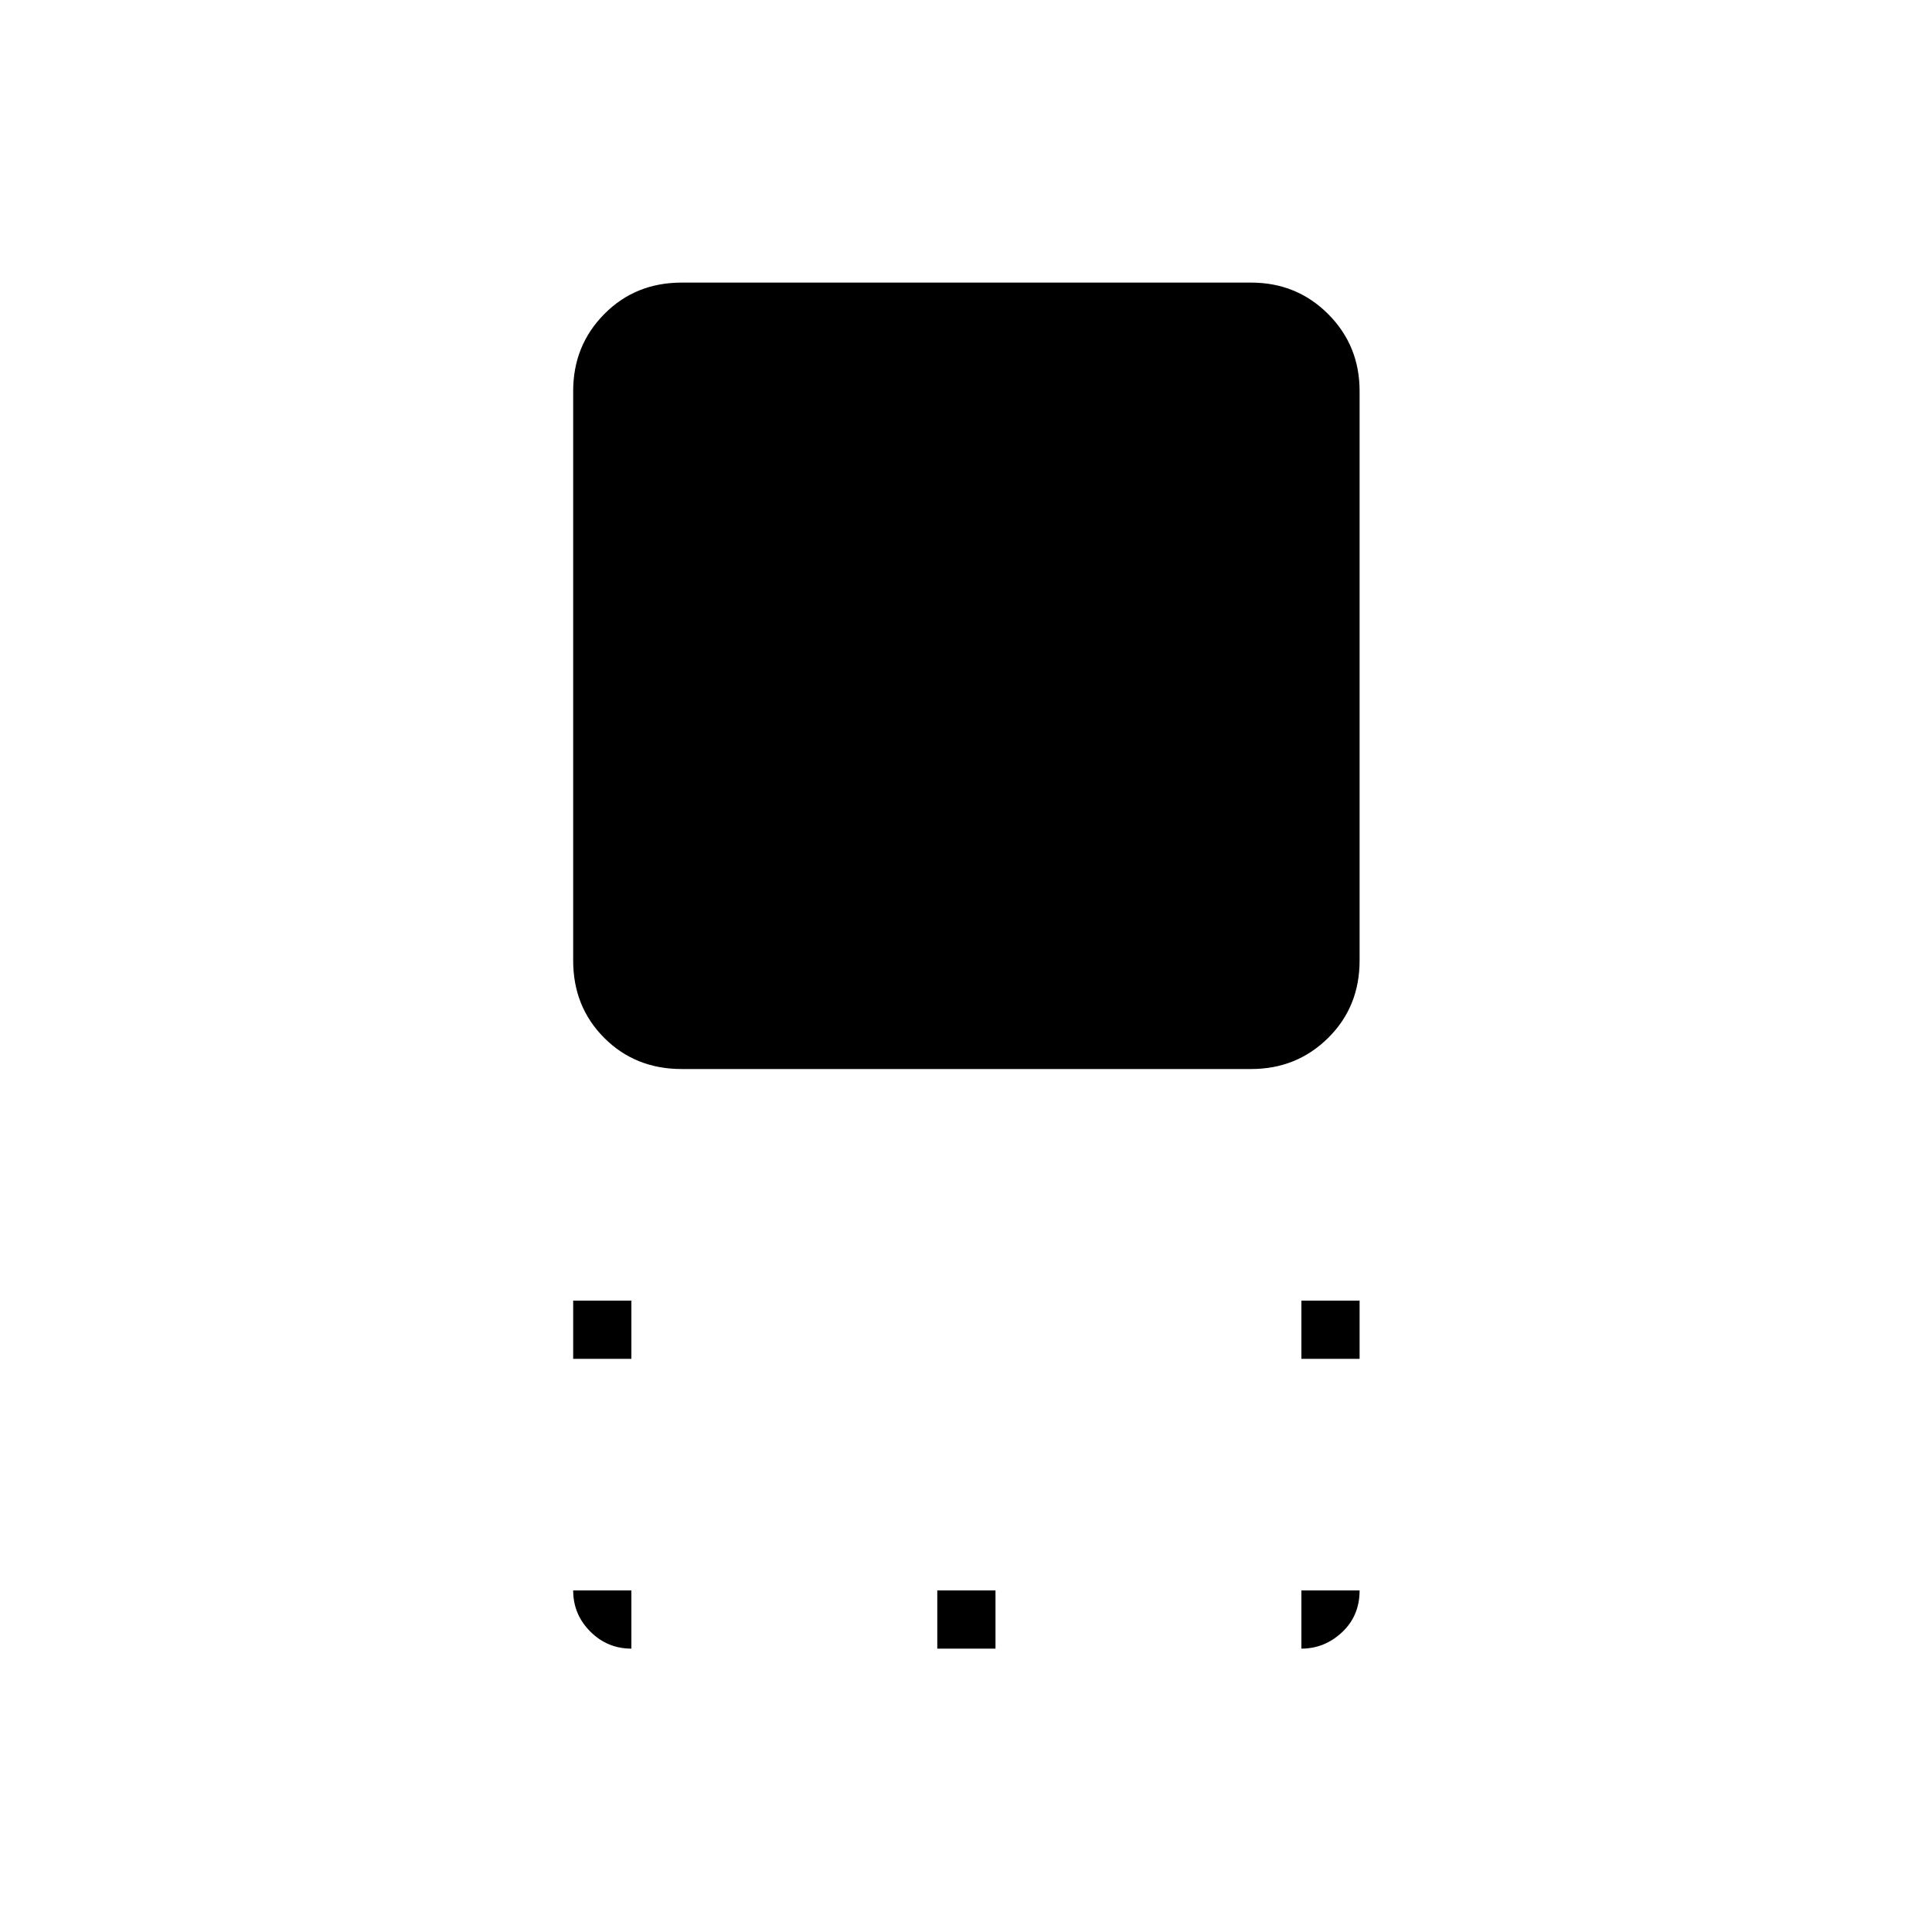 <svg xmlns="http://www.w3.org/2000/svg" height="20" viewBox="0 96 960 960" width="20"><path d="M338.713 627.193q-23.005 0-38.455-15.451-15.451-15.45-15.451-38.455V290.328q0-22.644 15.451-38.274 15.45-15.631 38.455-15.631h282.959q22.644 0 38.274 15.631 15.631 15.63 15.631 38.274v282.959q0 23.005-15.631 38.455-15.63 15.451-38.274 15.451H338.713Zm307.941 144v-28.924h28.923v28.924h-28.923Zm-361.847 0v-28.924h28.924v28.924h-28.924Zm180.924 144v-28.924h28.923v28.924h-28.923Zm180.923 0v-28.924h28.923q0 12.616-8.7 20.77-8.701 8.154-20.223 8.154Zm-332.923 0q-11.931 0-20.427-8.497-8.497-8.496-8.497-20.427h28.924v28.924Z"/></svg>